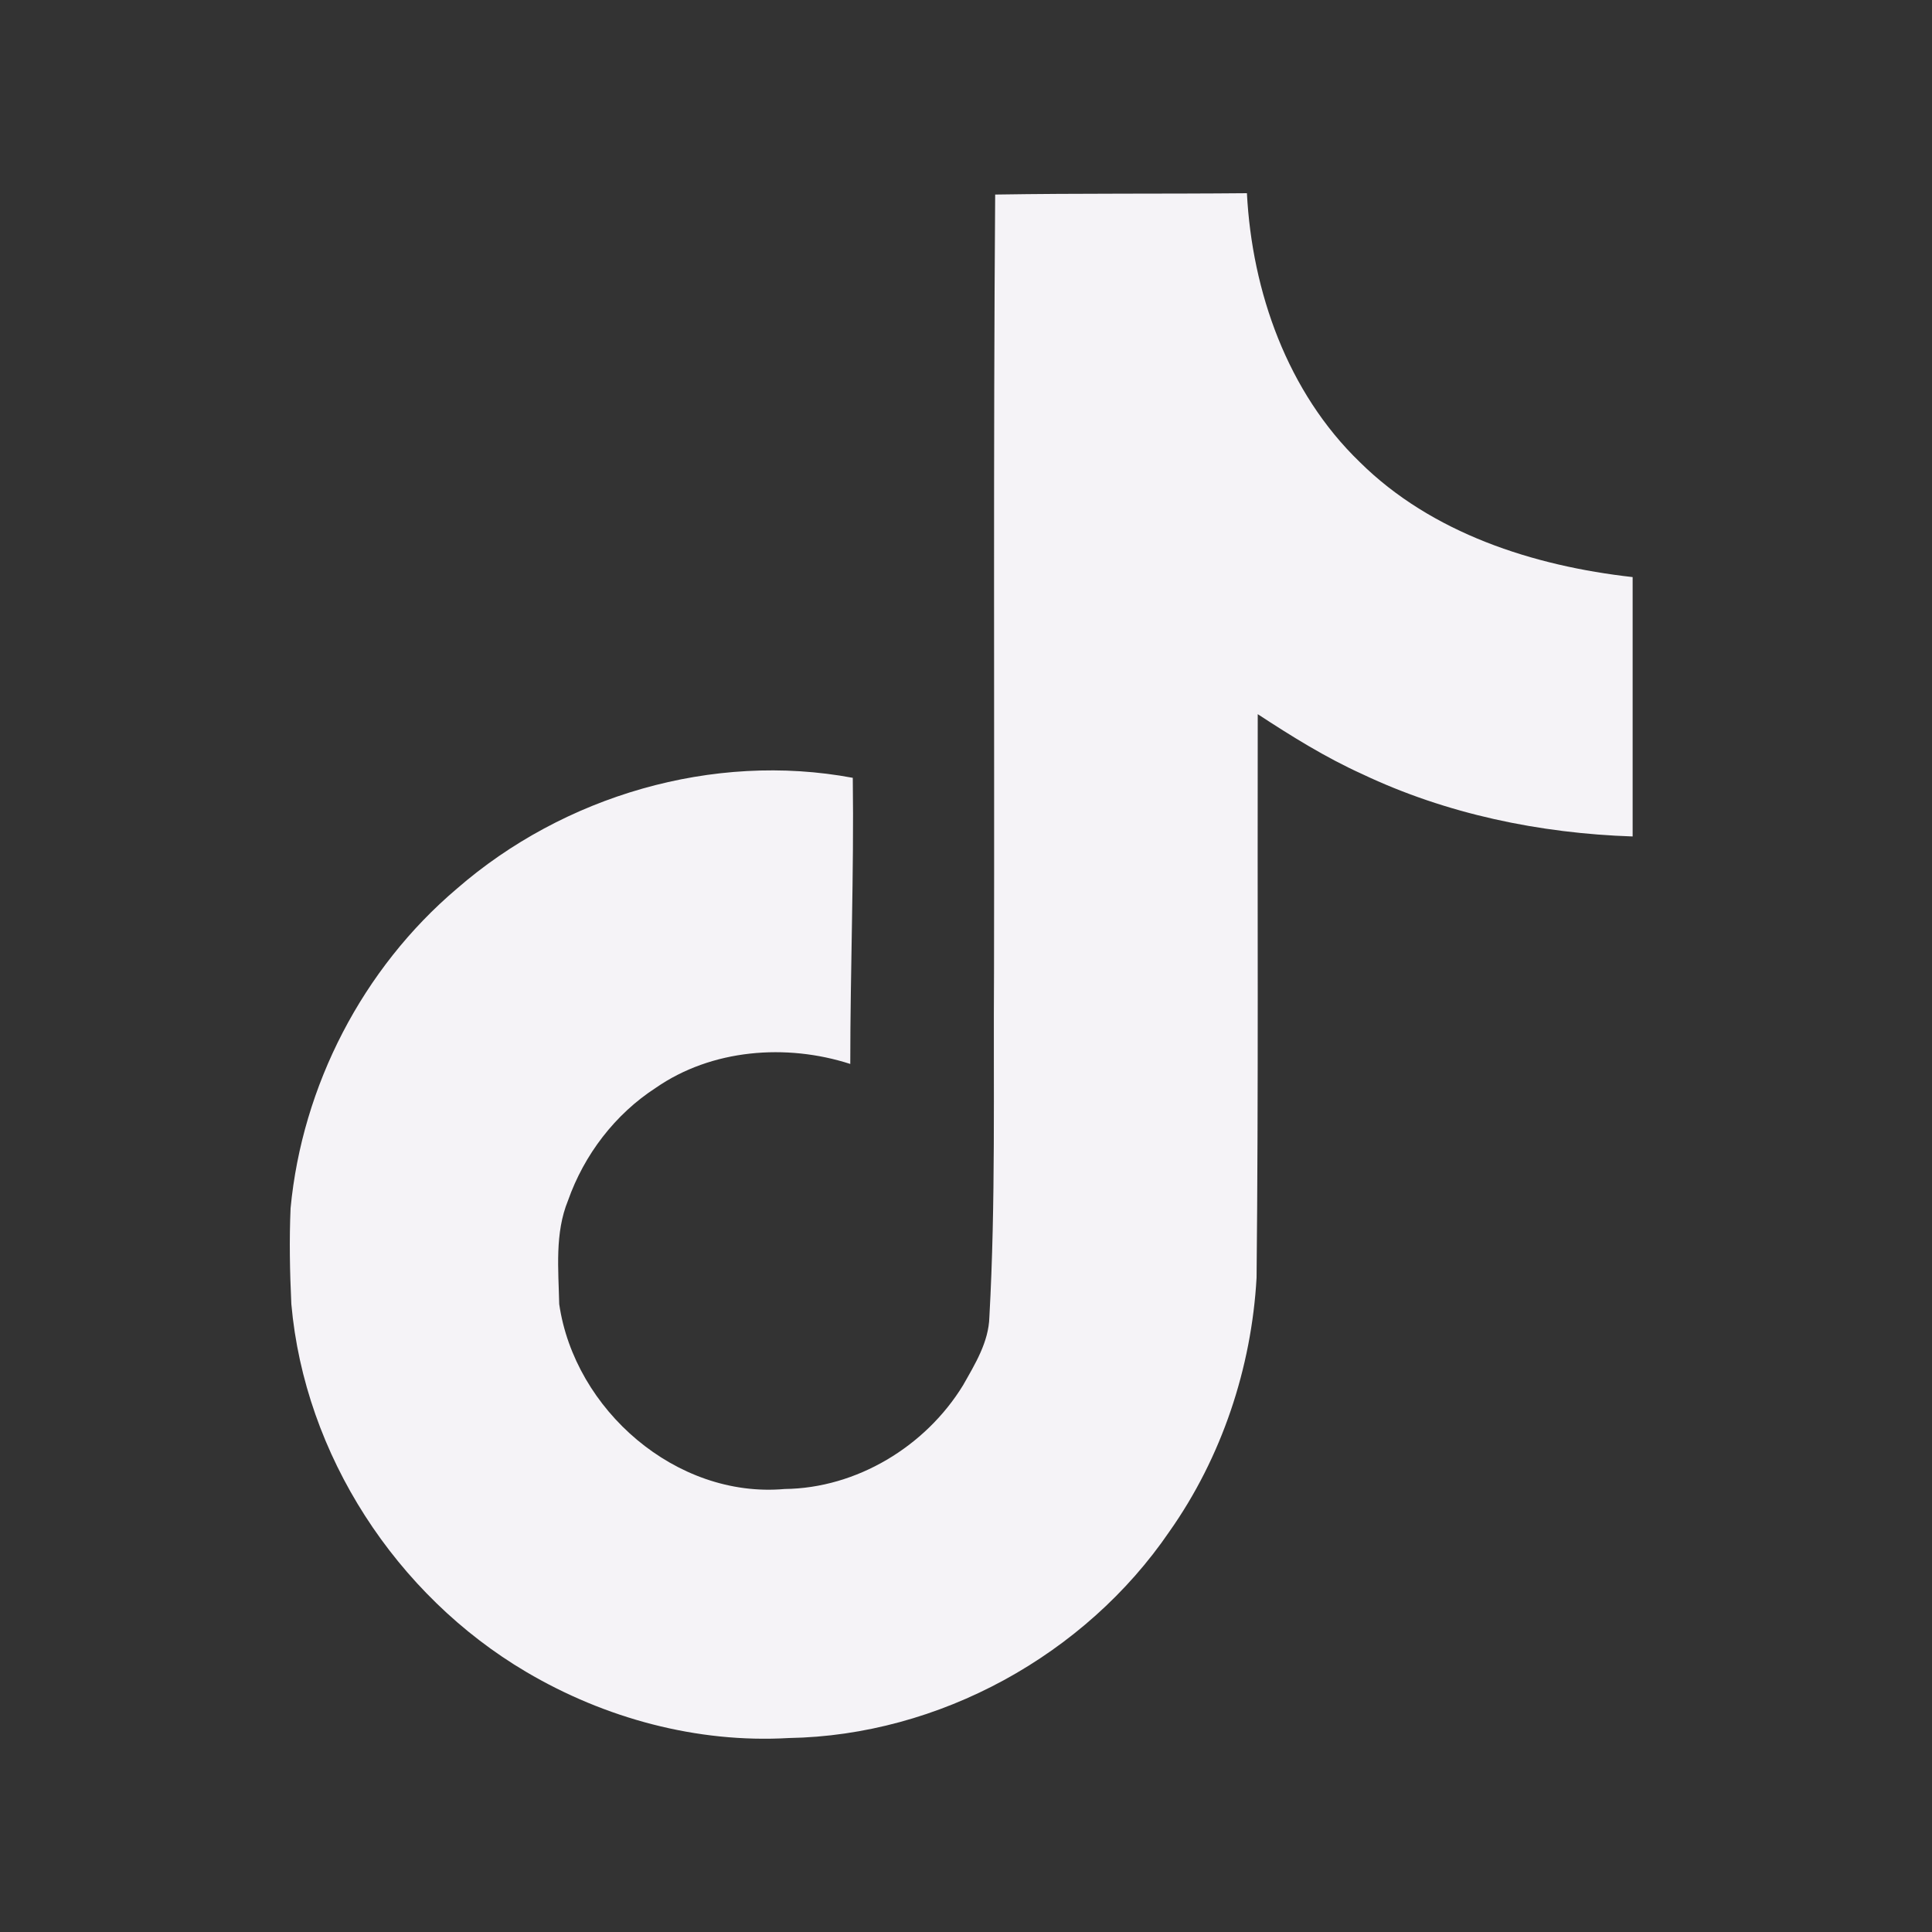 <svg width="16" height="16" viewBox="0 0 20 20" fill="none" xmlns="http://www.w3.org/2000/svg" color="#e42575" size="16"><rect x="0" y="0" width="20" height="20" fill="#333333" stroke="none"/><path d="M10.302 2.014C11.174 2 12.042 2.008 12.908 2C12.961 3.021 13.328 4.06 14.075 4.782C14.82 5.521 15.875 5.859 16.901 5.974V8.659C15.939 8.627 14.973 8.427 14.101 8.013C13.721 7.841 13.367 7.62 13.02 7.393C13.016 9.341 13.028 11.287 13.008 13.226C12.956 14.159 12.648 15.086 12.106 15.854C11.234 17.133 9.721 17.966 8.166 17.992C7.213 18.047 6.26 17.787 5.448 17.308C4.101 16.514 3.154 15.06 3.016 13.5C3 13.166 2.994 12.834 3.008 12.508C3.128 11.239 3.755 10.026 4.729 9.2C5.833 8.239 7.38 7.781 8.828 8.052C8.841 9.04 8.802 10.026 8.802 11.014C8.14 10.8 7.367 10.86 6.789 11.261C6.367 11.534 6.047 11.954 5.88 12.428C5.742 12.765 5.781 13.141 5.789 13.5C5.948 14.594 7 15.514 8.123 15.414C8.867 15.406 9.581 14.974 9.969 14.341C10.094 14.12 10.235 13.893 10.242 13.633C10.308 12.441 10.282 11.253 10.29 10.06C10.295 7.373 10.282 4.693 10.302 2.014L10.302 2.014Z" fill="#F5F3F7"></path></svg>
